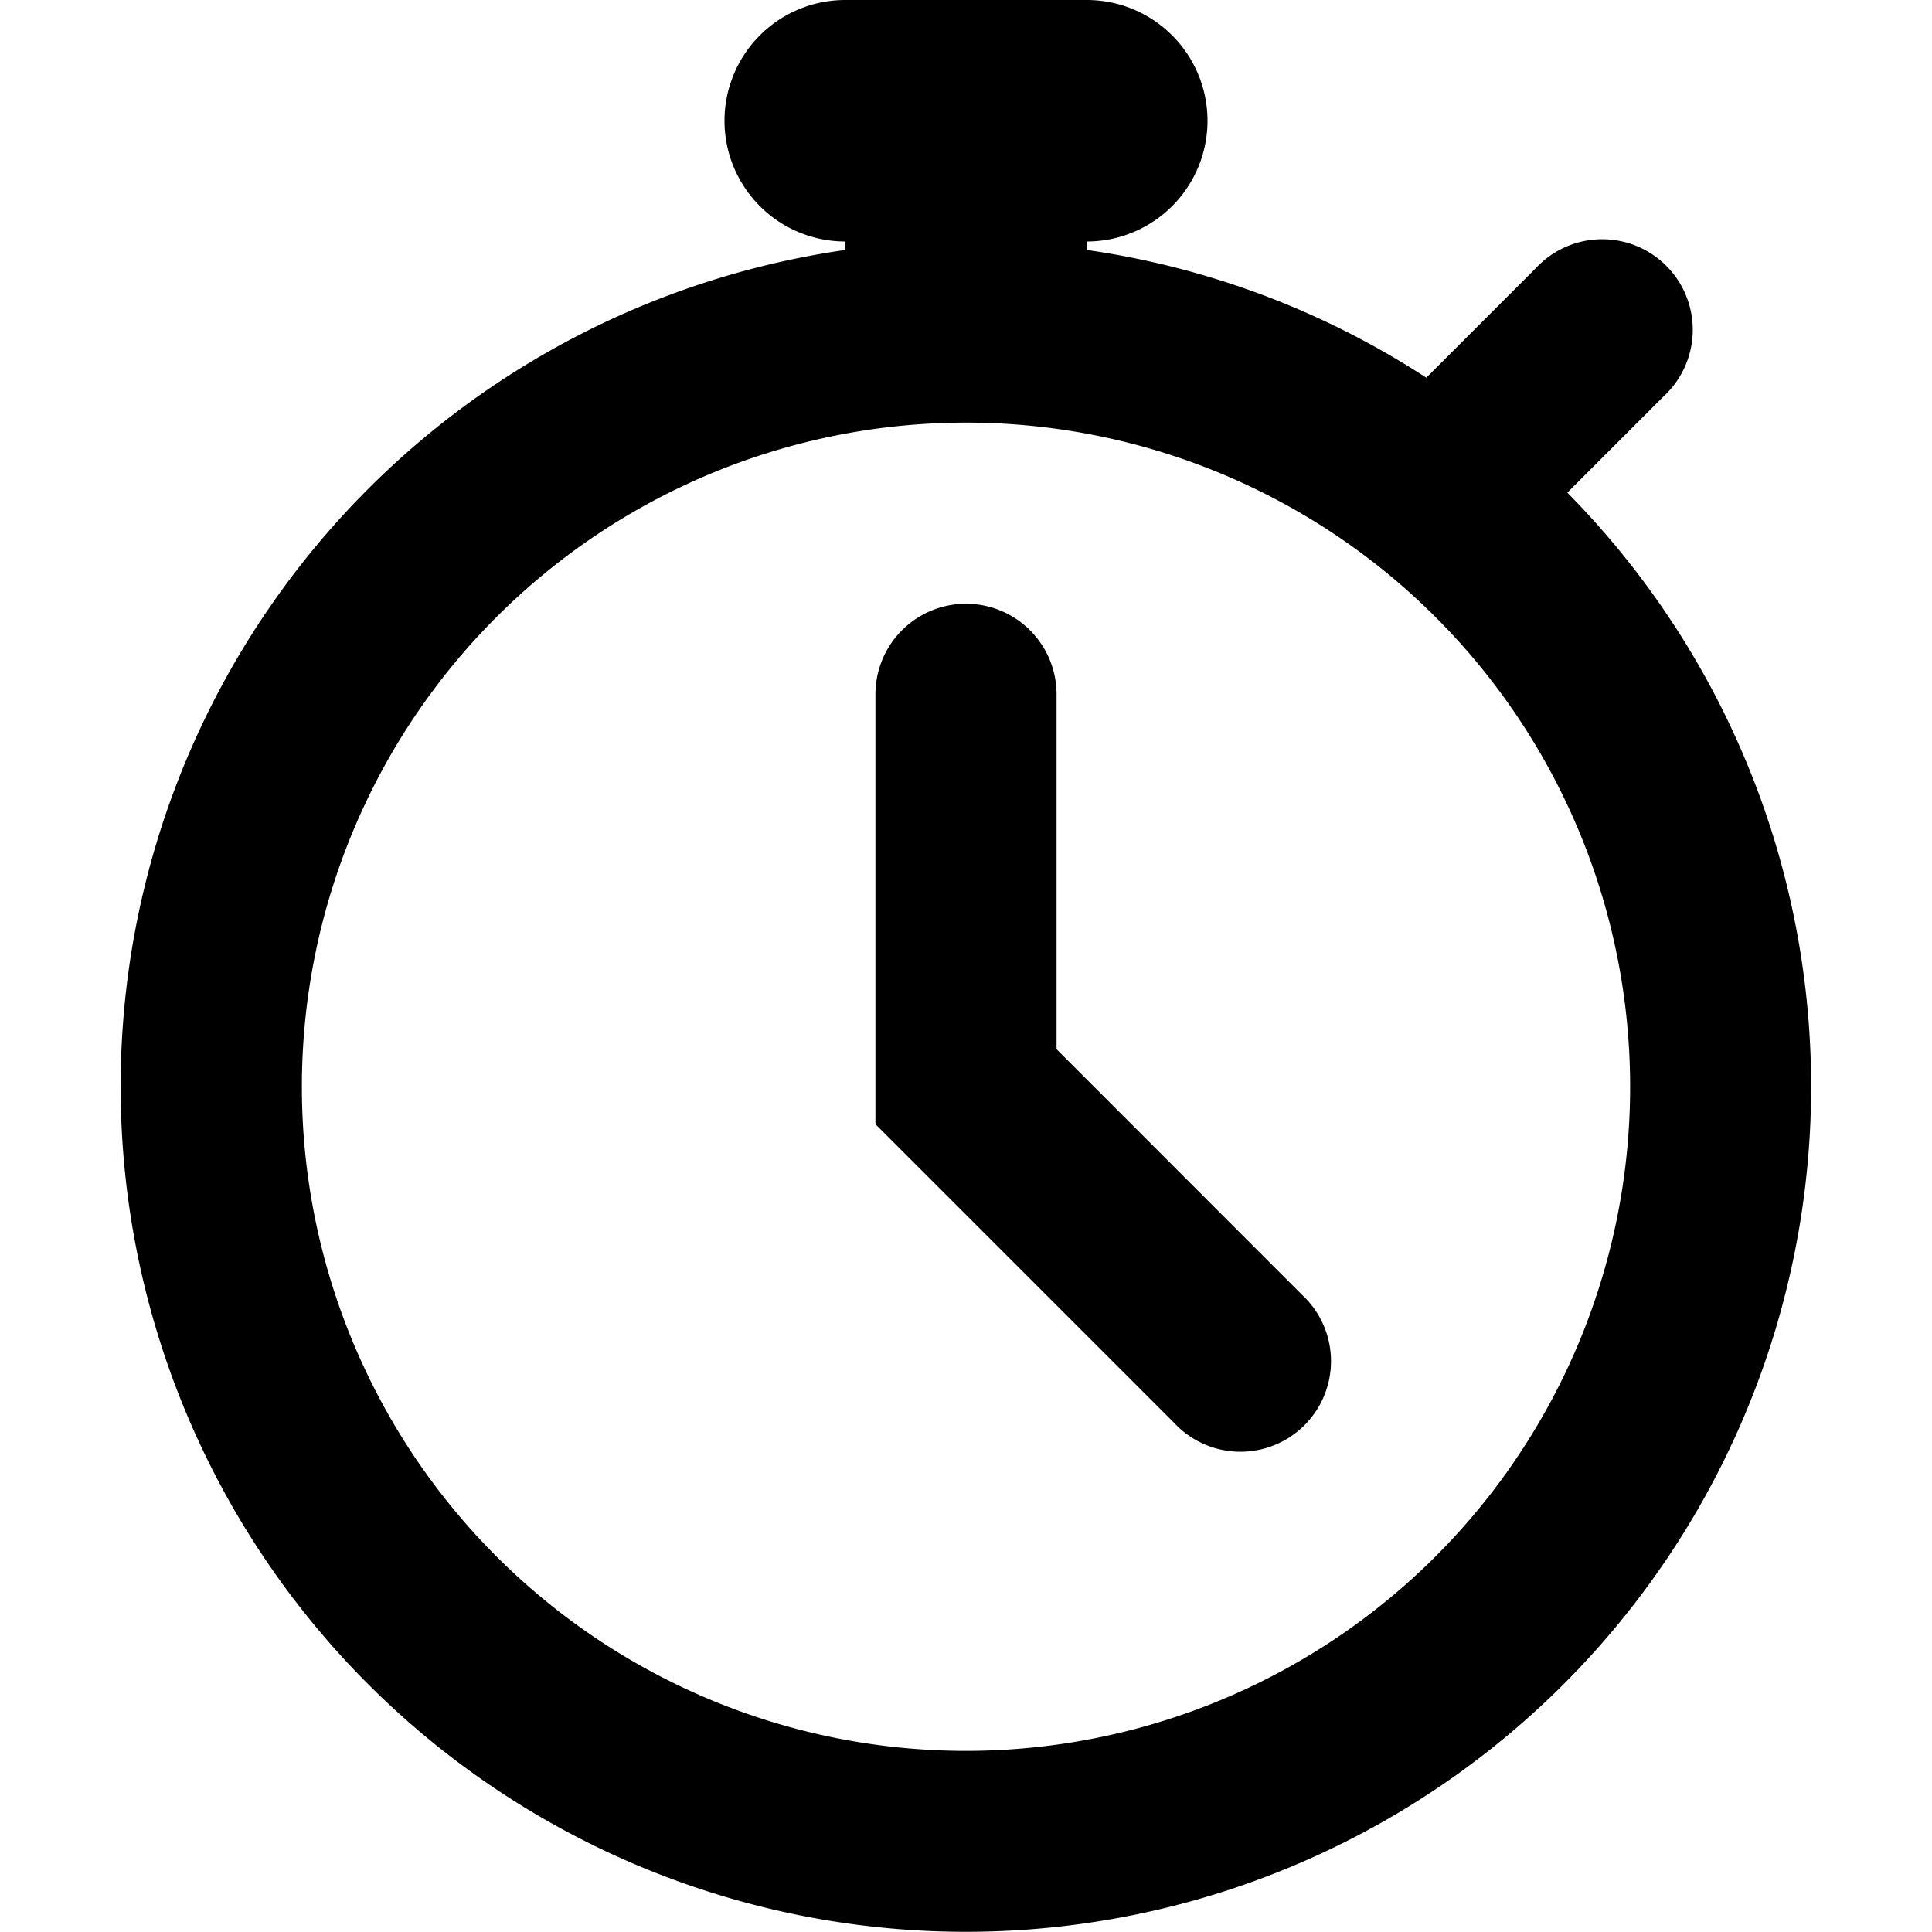 <svg xmlns="http://www.w3.org/2000/svg" width="1em" height="1em" viewBox="0 0 16 16"><path fill="currentColor" fill-rule="evenodd" d="M6 1a1 1 0 0 1 1-1h2a1 1 0 0 1 0 2v.07a6.958 6.958 0 0 1 2.812 1.058l.908-.908a.75.75 0 1 1 1.06 1.06l-.8.8A7 7 0 1 1 7 2.07V2a1 1 0 0 1-1-1m7.5 8a5.5 5.5 0 1 1-11 0a5.5 5.5 0 0 1 11 0M8.75 5.75a.75.75 0 0 0-1.5 0v3.56l.22.22l2.254 2.254a.75.75 0 1 0 1.06-1.06L8.75 8.689z" clip-rule="evenodd"/></svg>
